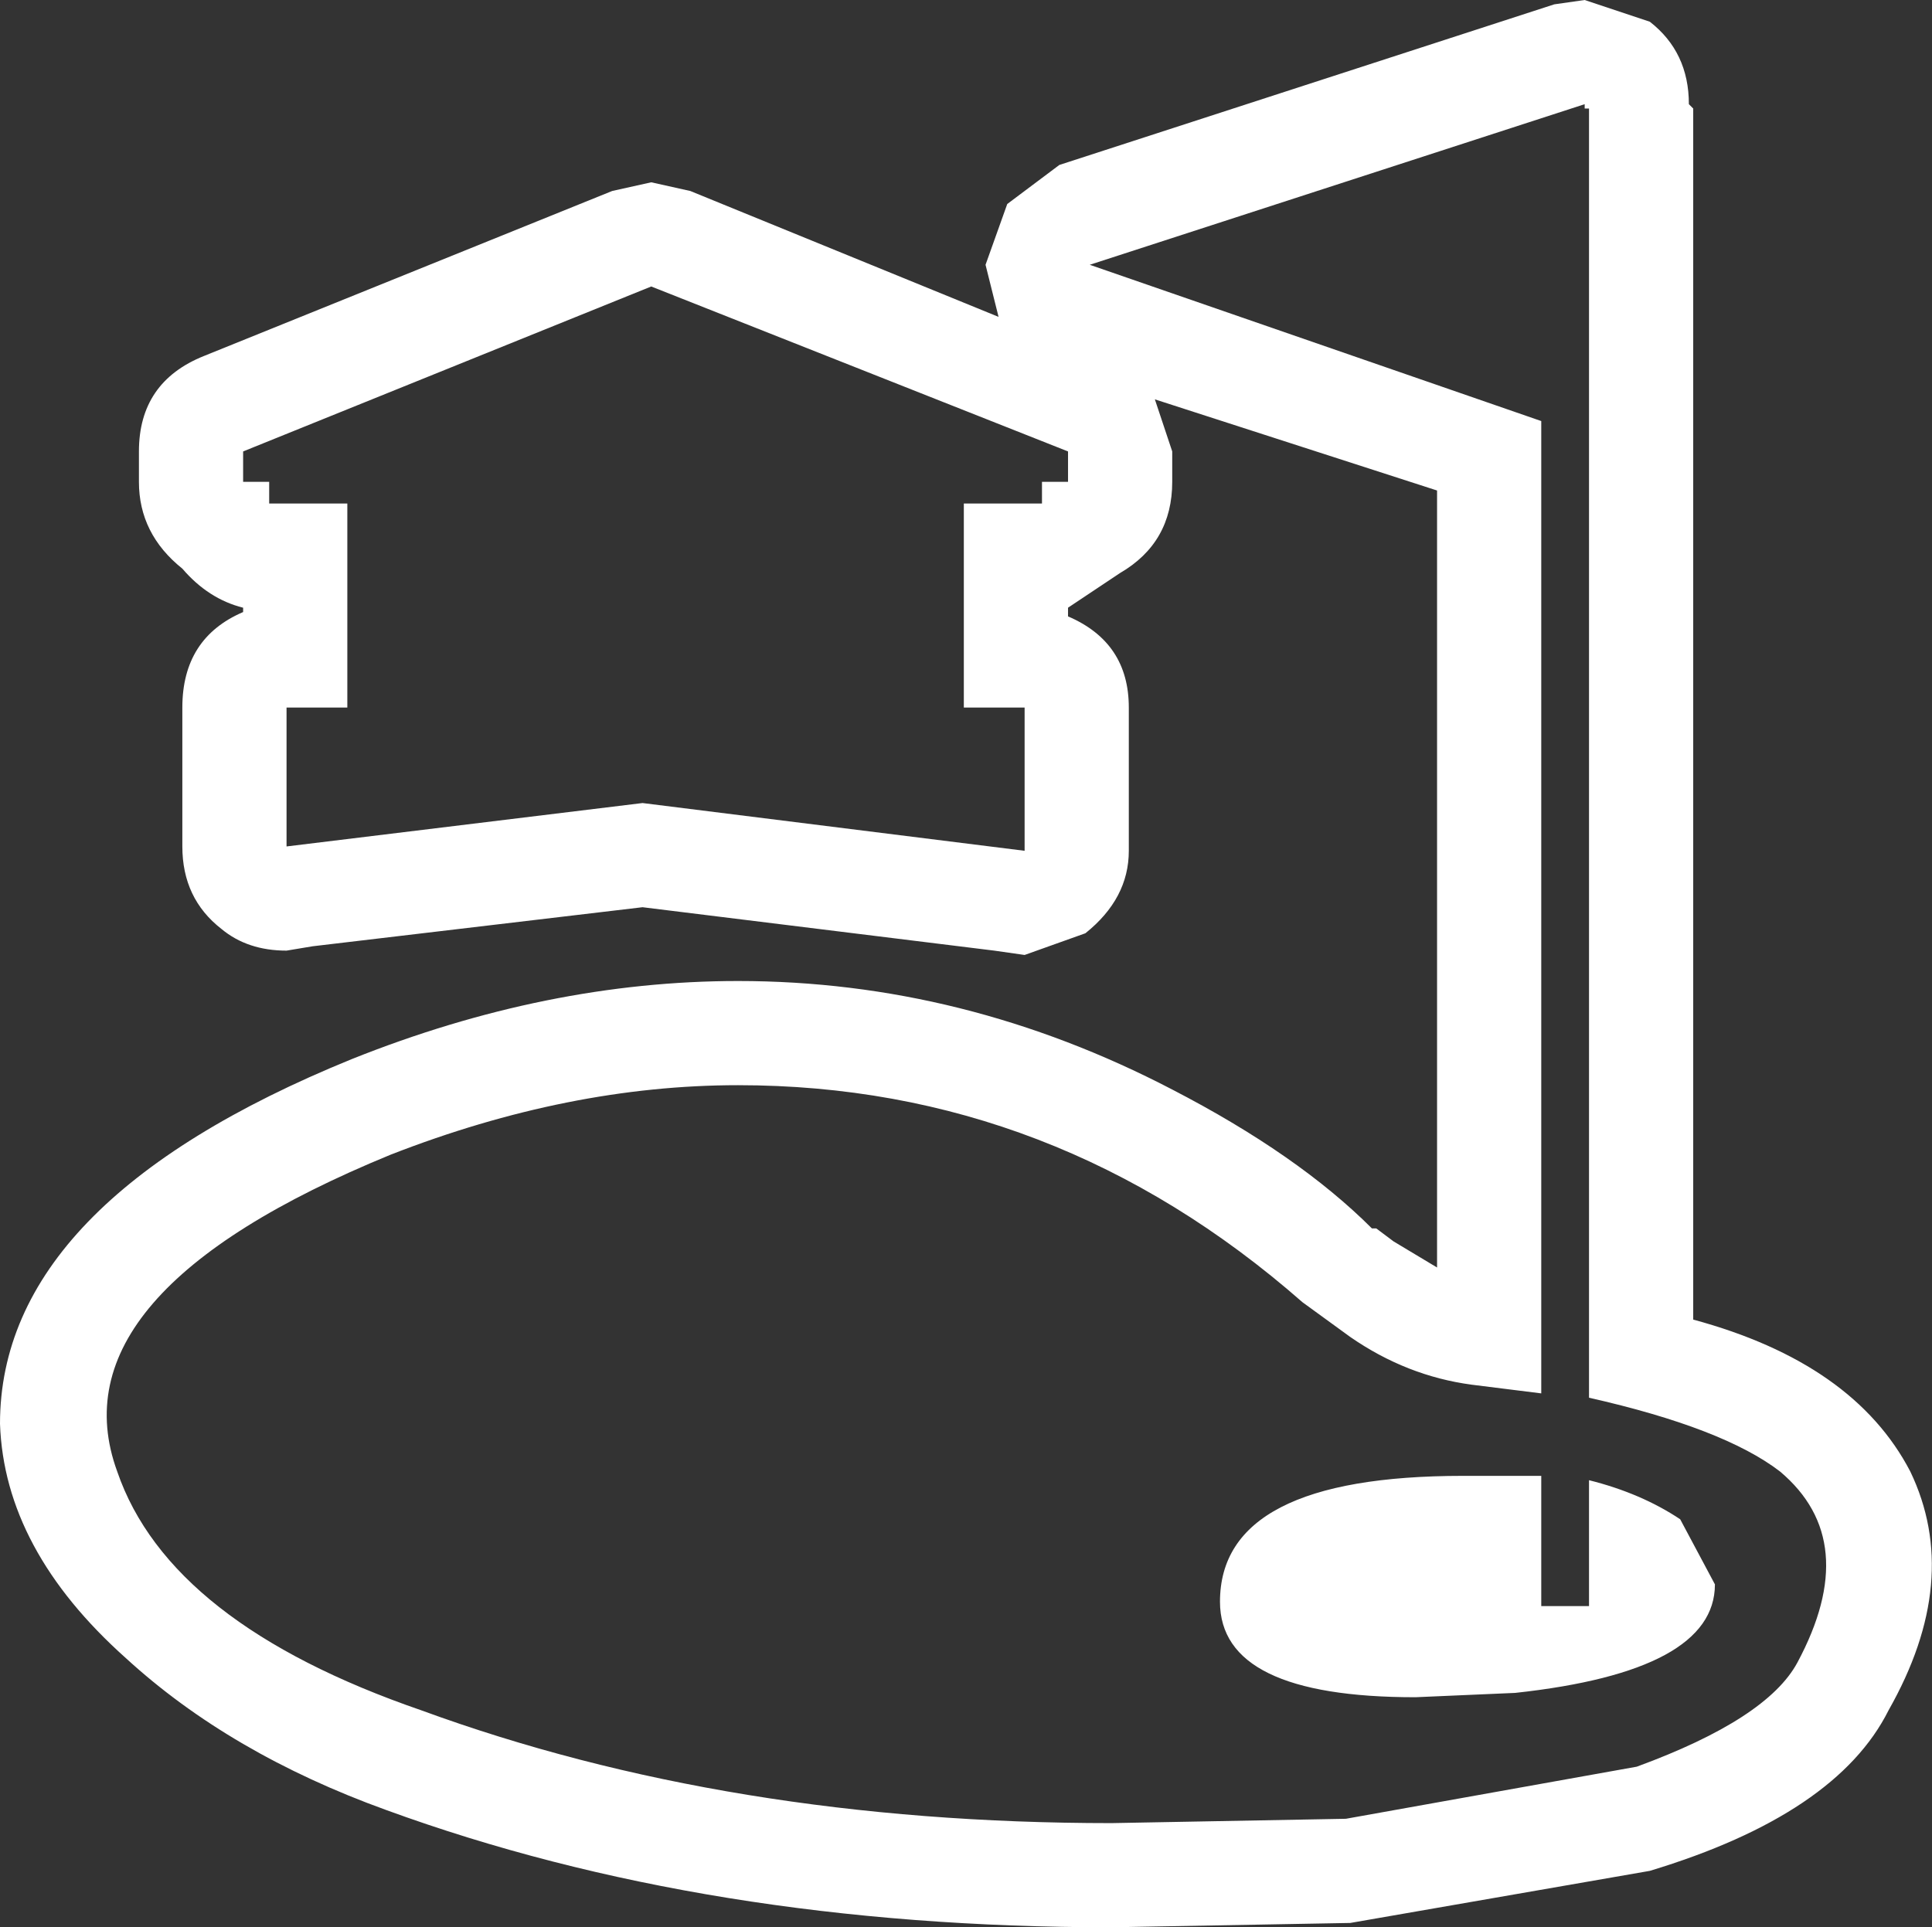 <?xml version="1.0" encoding="UTF-8" standalone="no"?>
<svg xmlns:xlink="http://www.w3.org/1999/xlink" height="22.2px" width="22.25px" xmlns="http://www.w3.org/2000/svg">
  <rect width="100%" height="100%" fill="#333333" stroke="none"/>
  <g transform="matrix(1.0, 0.0, 0.0, 1.0, 11.15, 11.1)">
    <path d="M5.7 5.9 L6.6 5.9 6.6 7.4 7.15 7.4 7.15 5.95 Q7.75 6.1 8.2 6.4 L8.6 7.15 Q8.6 8.15 6.3 8.4 L5.15 8.45 Q2.9 8.45 2.9 7.35 2.9 5.9 5.7 5.9 M0.85 -5.55 L1.15 -5.55 1.15 -5.9 -3.65 -7.8 -8.35 -5.9 -8.35 -5.55 -8.05 -5.55 -8.05 -5.3 -7.15 -5.3 -7.15 -2.95 -7.85 -2.95 -7.85 -1.35 -3.75 -1.85 0.65 -1.3 0.65 -2.95 -0.05 -2.95 -0.05 -5.3 0.85 -5.3 0.85 -5.55 M7.15 -9.85 L7.1 -9.85 7.1 -9.9 1.4 -8.05 6.6 -6.25 6.6 4.95 5.8 4.85 Q5.05 4.75 4.4 4.3 L3.85 3.9 Q1.0 1.4 -2.65 1.4 -4.6 1.4 -6.65 2.2 -10.55 3.8 -9.8 5.85 -9.2 7.6 -6.3 8.6 -2.75 9.9 1.65 9.9 L4.35 9.85 7.7 9.25 Q9.2 8.7 9.55 8.05 10.3 6.65 9.35 5.85 8.7 5.35 7.15 5.0 L7.15 -9.85 M8.3 -9.9 L8.35 -9.85 8.35 4.1 Q10.2 4.6 10.85 5.85 11.45 7.1 10.6 8.6 10.0 9.8 7.85 10.45 L4.4 11.05 1.65 11.1 Q-3.0 11.1 -6.7 9.75 -8.5 9.1 -9.7 8.0 -11.1 6.75 -11.15 5.3 -11.15 2.75 -7.1 1.1 -4.85 0.2 -2.65 0.2 -0.05 0.2 2.35 1.45 3.8 2.2 4.65 3.05 L4.7 3.05 4.9 3.2 5.4 3.5 5.4 -5.45 2.15 -6.5 2.35 -5.9 2.35 -5.55 Q2.35 -4.85 1.75 -4.5 L1.15 -4.1 1.15 -4.0 Q1.85 -3.7 1.85 -2.95 L1.85 -1.3 Q1.85 -0.75 1.35 -0.35 L0.65 -0.1 0.3 -0.15 -3.75 -0.65 -7.55 -0.2 -7.85 -0.15 Q-8.3 -0.15 -8.6 -0.4 -9.05 -0.75 -9.05 -1.35 L-9.05 -2.95 Q-9.05 -3.75 -8.35 -4.05 L-8.35 -4.1 Q-8.75 -4.2 -9.05 -4.55 -9.55 -4.95 -9.55 -5.55 L-9.55 -5.9 Q-9.55 -6.7 -8.8 -7.0 L-4.1 -8.9 -3.65 -9.0 -3.2 -8.9 0.35 -7.45 0.2 -8.05 0.45 -8.75 1.05 -9.2 6.75 -11.05 7.1 -11.1 7.85 -10.85 Q8.3 -10.5 8.3 -9.9" fill="#ffffff" fill-rule="evenodd" stroke="none"/>
  </g>
</svg>
